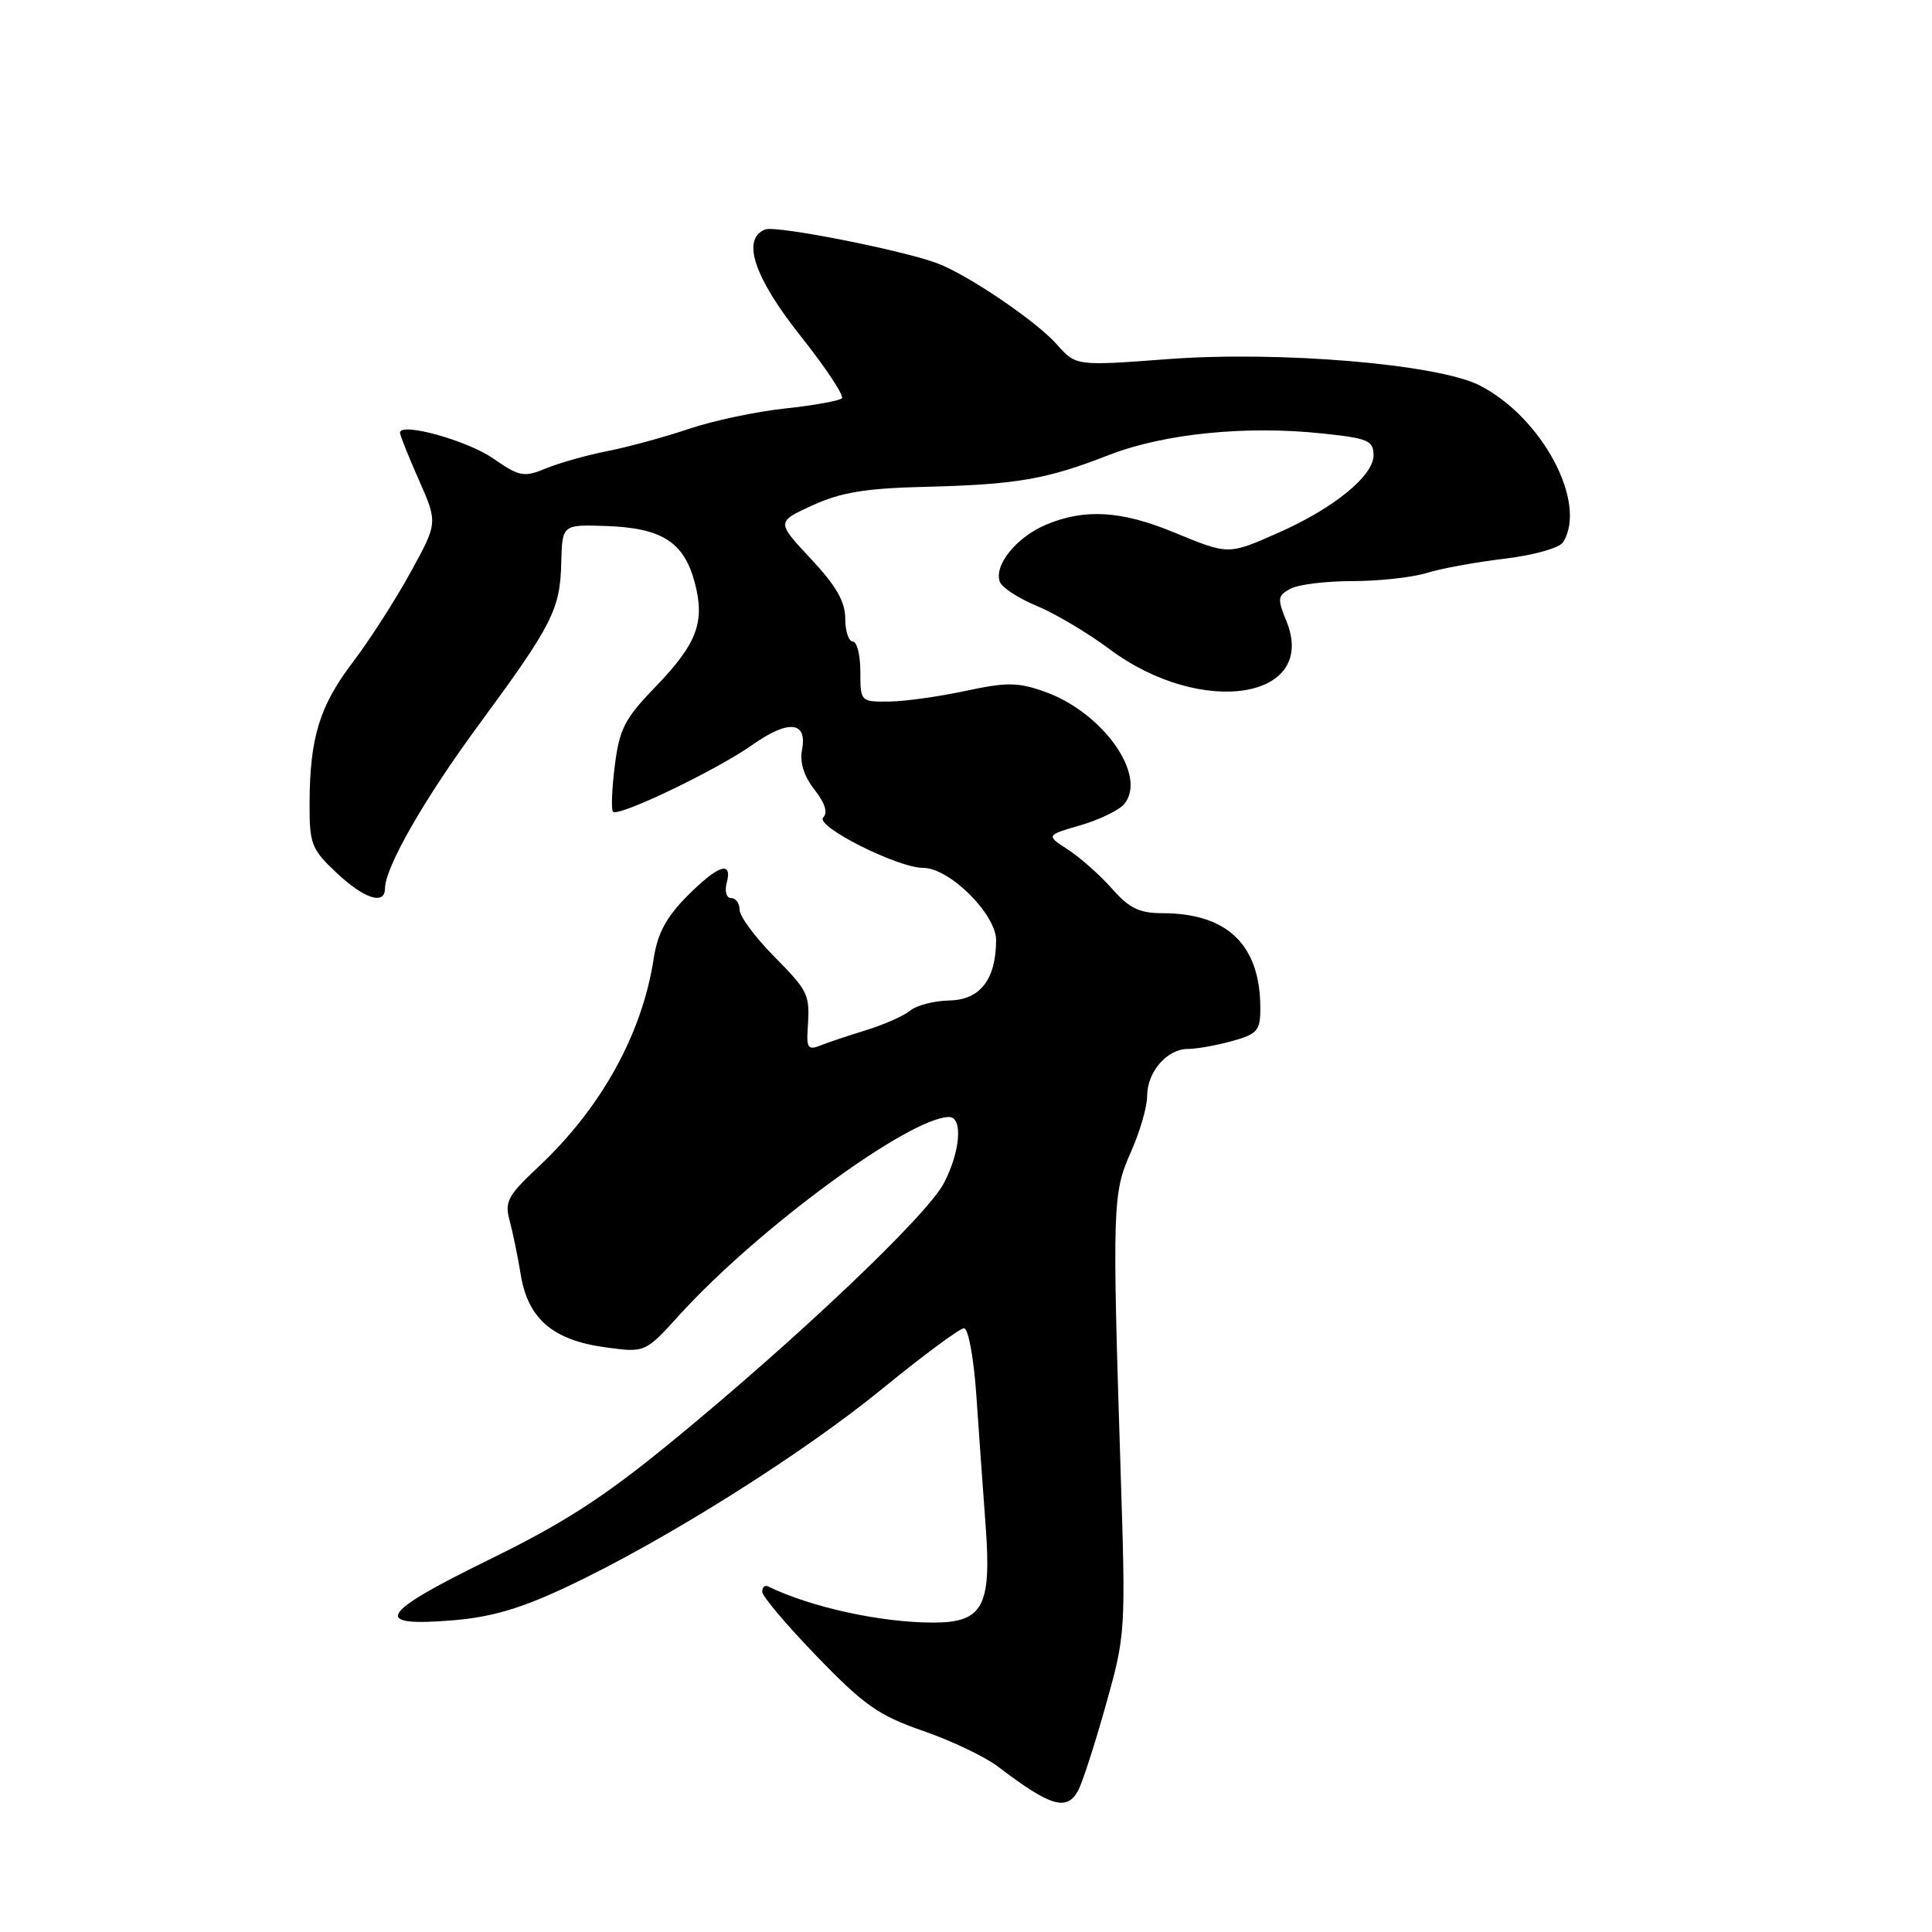 <?xml version="1.0" encoding="UTF-8" standalone="no"?>
<!DOCTYPE svg PUBLIC "-//W3C//DTD SVG 1.1//EN" "http://www.w3.org/Graphics/SVG/1.1/DTD/svg11.dtd" >
<svg xmlns="http://www.w3.org/2000/svg" xmlns:xlink="http://www.w3.org/1999/xlink" version="1.1" viewBox="0 0 256 256">
 <g >
 <path fill="currentColor"
d=" M 142.89 237.20 C 143.42 236.21 145.06 231.15 146.52 225.95 C 149.15 216.60 149.17 216.26 148.49 195.00 C 147.37 159.76 147.42 158.10 149.84 152.67 C 151.03 150.01 152.00 146.67 152.00 145.25 C 152.00 142.04 154.62 139.00 157.40 138.99 C 158.56 138.99 161.19 138.52 163.25 137.95 C 166.62 137.01 167.00 136.57 167.00 133.60 C 167.00 125.21 162.65 121.00 153.98 121.00 C 150.98 121.00 149.62 120.34 147.34 117.75 C 145.76 115.96 143.15 113.64 141.53 112.59 C 138.59 110.68 138.59 110.68 143.17 109.35 C 145.68 108.62 148.29 107.35 148.96 106.55 C 152.09 102.78 146.13 94.37 138.39 91.64 C 134.86 90.39 133.39 90.38 127.89 91.56 C 124.38 92.31 119.81 92.95 117.75 92.96 C 114.04 93.00 114.00 92.96 114.00 89.00 C 114.00 86.80 113.55 85.00 113.00 85.00 C 112.45 85.00 112.00 83.63 112.00 81.96 C 112.00 79.72 110.79 77.62 107.43 74.03 C 102.87 69.15 102.87 69.15 107.68 66.95 C 111.44 65.24 114.70 64.70 122.50 64.51 C 134.70 64.21 138.64 63.53 146.94 60.29 C 154.25 57.45 165.14 56.35 175.35 57.45 C 181.29 58.08 182.00 58.39 182.00 60.33 C 182.00 63.05 176.74 67.34 169.44 70.57 C 162.70 73.55 162.86 73.55 155.50 70.52 C 148.58 67.67 143.74 67.38 138.64 69.51 C 134.70 71.15 131.65 74.92 132.49 77.11 C 132.79 77.87 135.00 79.31 137.41 80.30 C 139.81 81.30 144.14 83.86 147.01 86.01 C 159.25 95.14 174.72 92.66 170.44 82.26 C 169.24 79.33 169.29 78.92 170.99 78.01 C 172.02 77.45 175.71 77.00 179.19 77.00 C 182.67 77.00 187.09 76.52 189.01 75.93 C 190.93 75.33 195.60 74.48 199.38 74.03 C 203.26 73.56 206.63 72.61 207.11 71.85 C 210.41 66.65 204.31 55.23 196.00 51.04 C 190.44 48.24 169.53 46.48 154.83 47.58 C 142.57 48.50 142.57 48.50 140.03 45.63 C 137.32 42.57 128.32 36.45 124.23 34.90 C 119.68 33.17 102.85 29.85 101.41 30.40 C 98.21 31.62 99.90 36.74 106.08 44.52 C 109.42 48.73 111.89 52.45 111.55 52.78 C 111.22 53.11 107.82 53.72 104.00 54.13 C 100.18 54.54 94.46 55.75 91.28 56.83 C 88.10 57.90 83.25 59.23 80.50 59.77 C 77.75 60.31 74.07 61.35 72.33 62.07 C 69.41 63.27 68.85 63.17 65.33 60.74 C 61.85 58.33 53.00 55.90 53.00 57.34 C 53.00 57.67 54.13 60.49 55.51 63.61 C 58.01 69.28 58.01 69.28 54.37 75.89 C 52.37 79.53 48.95 84.85 46.77 87.72 C 42.34 93.54 41.06 97.72 41.02 106.38 C 41.00 111.84 41.25 112.50 44.57 115.63 C 48.22 119.07 50.99 119.99 51.01 117.75 C 51.03 114.90 56.21 105.86 63.47 96.00 C 73.20 82.77 74.22 80.78 74.37 74.56 C 74.50 69.50 74.50 69.50 80.35 69.70 C 87.68 69.96 90.60 71.81 92.03 77.09 C 93.47 82.45 92.39 85.29 86.69 91.18 C 82.77 95.24 82.07 96.62 81.46 101.48 C 81.07 104.57 80.97 107.30 81.23 107.56 C 81.95 108.28 94.97 102.04 99.69 98.70 C 104.50 95.31 107.00 95.57 106.27 99.38 C 105.95 101.02 106.53 102.86 107.92 104.63 C 109.31 106.39 109.72 107.68 109.08 108.32 C 107.94 109.46 118.94 115.00 122.34 115.00 C 125.82 115.00 132.00 121.15 131.99 124.59 C 131.96 129.81 129.87 132.49 125.78 132.57 C 123.77 132.61 121.45 133.21 120.61 133.91 C 119.78 134.60 117.16 135.76 114.80 136.49 C 112.43 137.22 109.67 138.14 108.66 138.55 C 107.11 139.17 106.85 138.83 107.02 136.39 C 107.33 131.71 107.20 131.43 102.50 126.66 C 100.03 124.15 98.00 121.40 98.00 120.55 C 98.00 119.70 97.50 119.00 96.88 119.00 C 96.26 119.00 96.00 118.12 96.29 117.00 C 97.09 113.96 95.17 114.60 91.04 118.75 C 88.29 121.52 87.13 123.68 86.62 127.00 C 85.09 137.04 79.63 146.87 71.25 154.70 C 67.30 158.40 66.85 159.24 67.52 161.70 C 67.94 163.24 68.61 166.50 69.01 168.94 C 69.97 174.75 73.25 177.57 80.17 178.52 C 85.48 179.25 85.48 179.25 89.99 174.28 C 100.39 162.82 120.49 148.05 125.75 148.01 C 127.62 148.00 127.26 152.59 125.06 156.79 C 122.82 161.08 105.62 177.41 89.00 191.03 C 79.97 198.43 74.75 201.80 64.69 206.72 C 50.18 213.83 49.15 215.61 60.12 214.69 C 65.16 214.27 69.11 213.10 75.22 210.21 C 88.06 204.16 106.37 192.65 117.03 183.92 C 122.36 179.57 127.18 176.00 127.74 176.00 C 128.30 176.00 129.02 179.89 129.36 184.75 C 129.69 189.56 130.25 197.45 130.61 202.28 C 131.39 212.88 130.23 215.00 123.66 215.00 C 116.70 215.00 107.44 212.97 101.75 210.20 C 101.34 210.00 101.00 210.32 101.00 210.92 C 101.00 211.51 104.26 215.37 108.25 219.49 C 114.51 225.97 116.43 227.31 122.30 229.35 C 126.05 230.64 130.53 232.78 132.26 234.10 C 139.25 239.42 141.38 240.04 142.89 237.20 Z "/>
</g>
</svg>